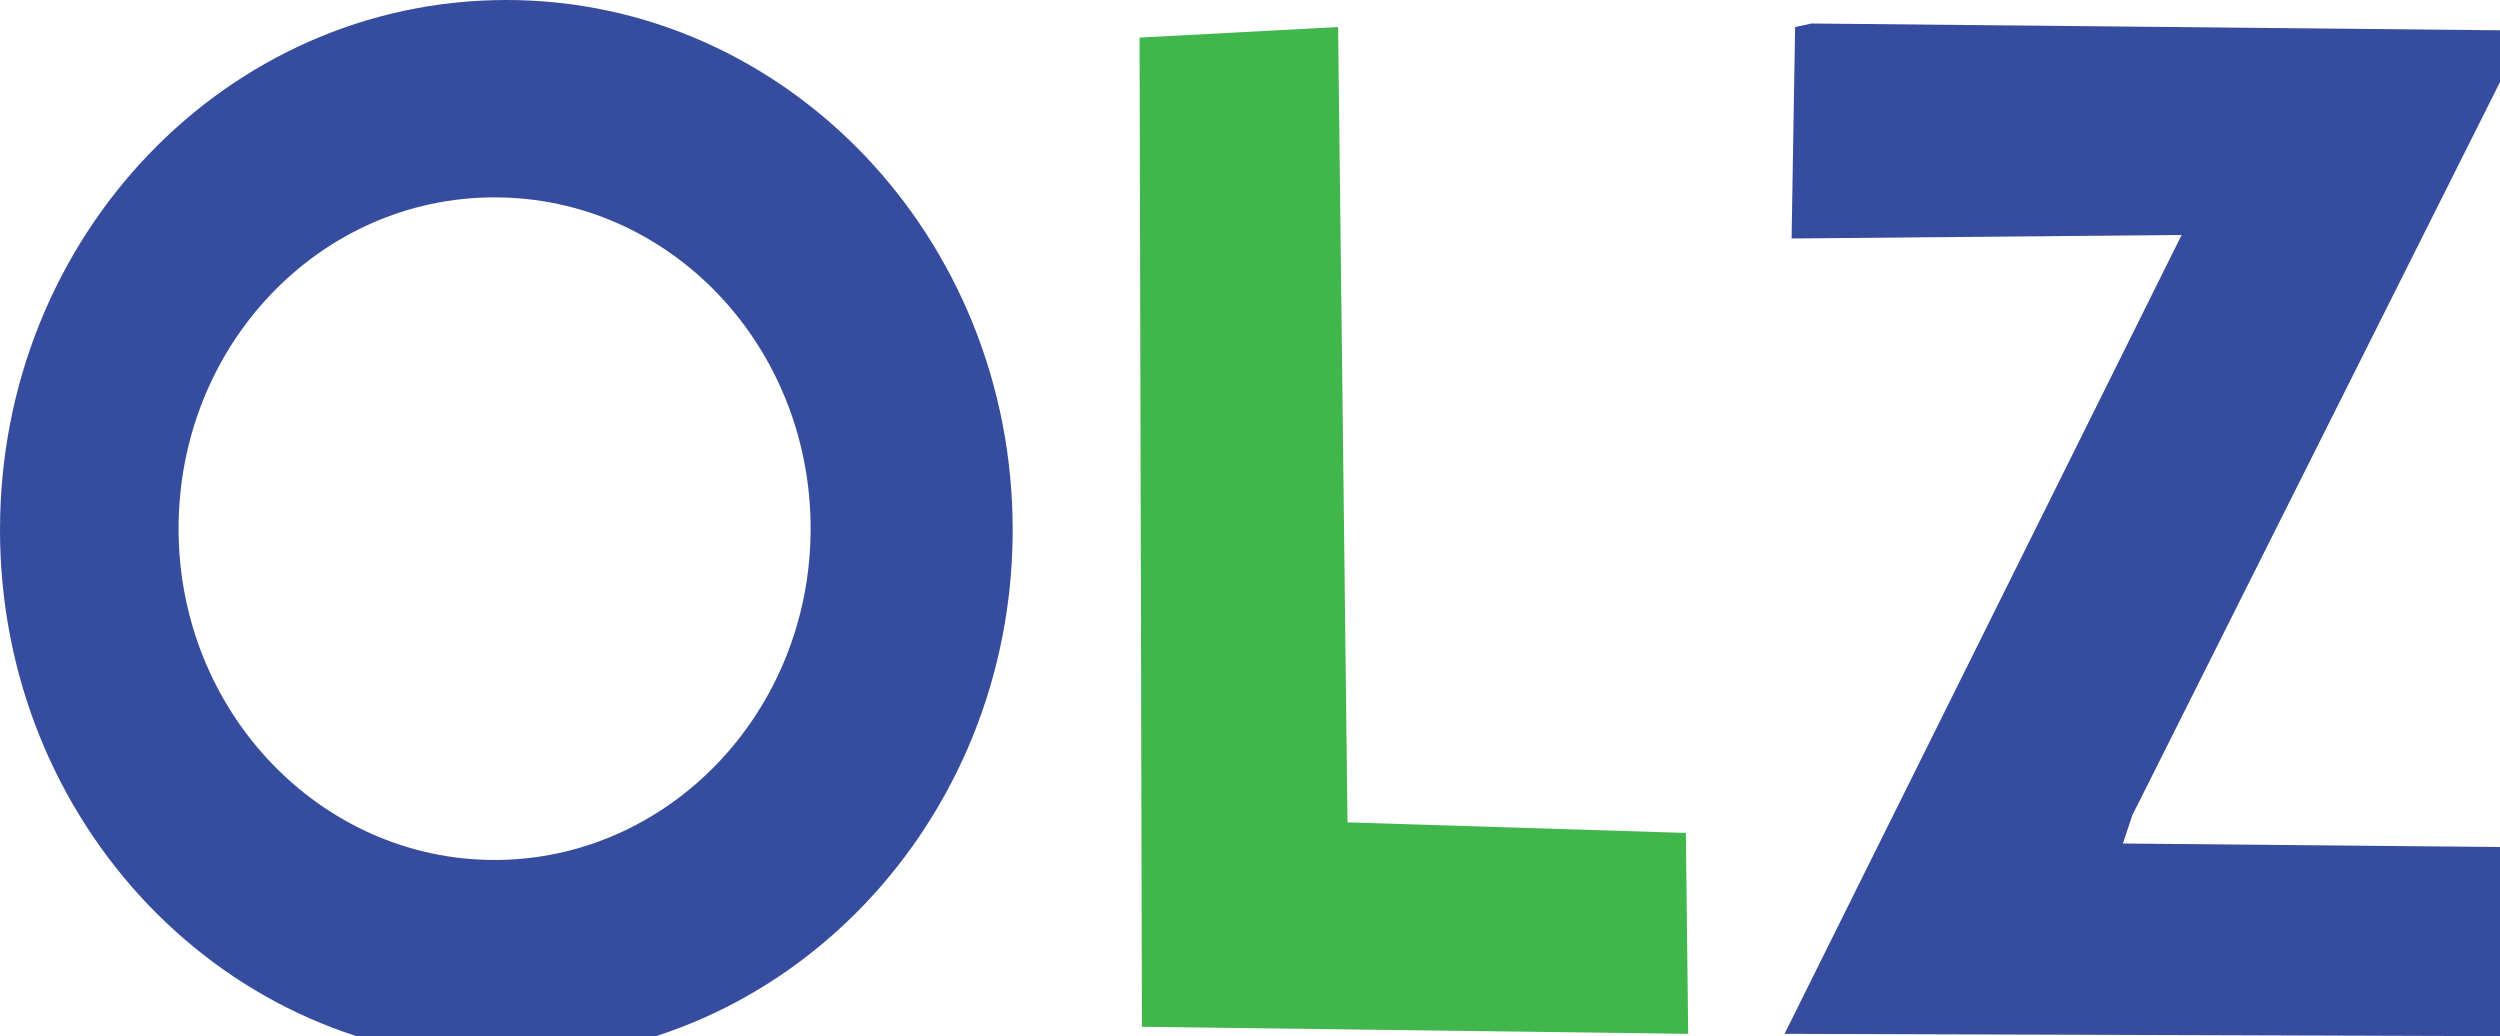 <svg xmlns="http://www.w3.org/2000/svg" xmlns:xlink="http://www.w3.org/1999/xlink" x="0px" y="0px"
     viewBox="0 0 212.8 88.2" style="enable-background:new 0 0 212.8 88.2;" xml:space="preserve">
<path fill="#364c9f" d="M86.2,45.1c0,24.9-19.3,45.1-43.1,45.1S0,70.1,0,45.1S19.3,0,43.1,0S86.2,20.2,86.2,45.1z M42.1,16.8c-14.9,0-26.9,12.6-26.9,28.2s12.1,28.2,26.9,28.2s26.9-12.6,26.9-28.2S57,16.8,42.1,16.8z"/>
    <polygon fill="#41b64d" class="st1" points="97,3.2 113.9,2.3 114.7,70 143.5,70.9 143.7,88 97.2,87.4 "/>
    <polygon fill="#364c9f" points="154.2,2 215,2.6 181.5,69.4 180.7,71.8 212.8,72.1 212.8,88.2 151.9,88 185.7,20 152.5,20.3 152.8,2.3"/>
</svg>
